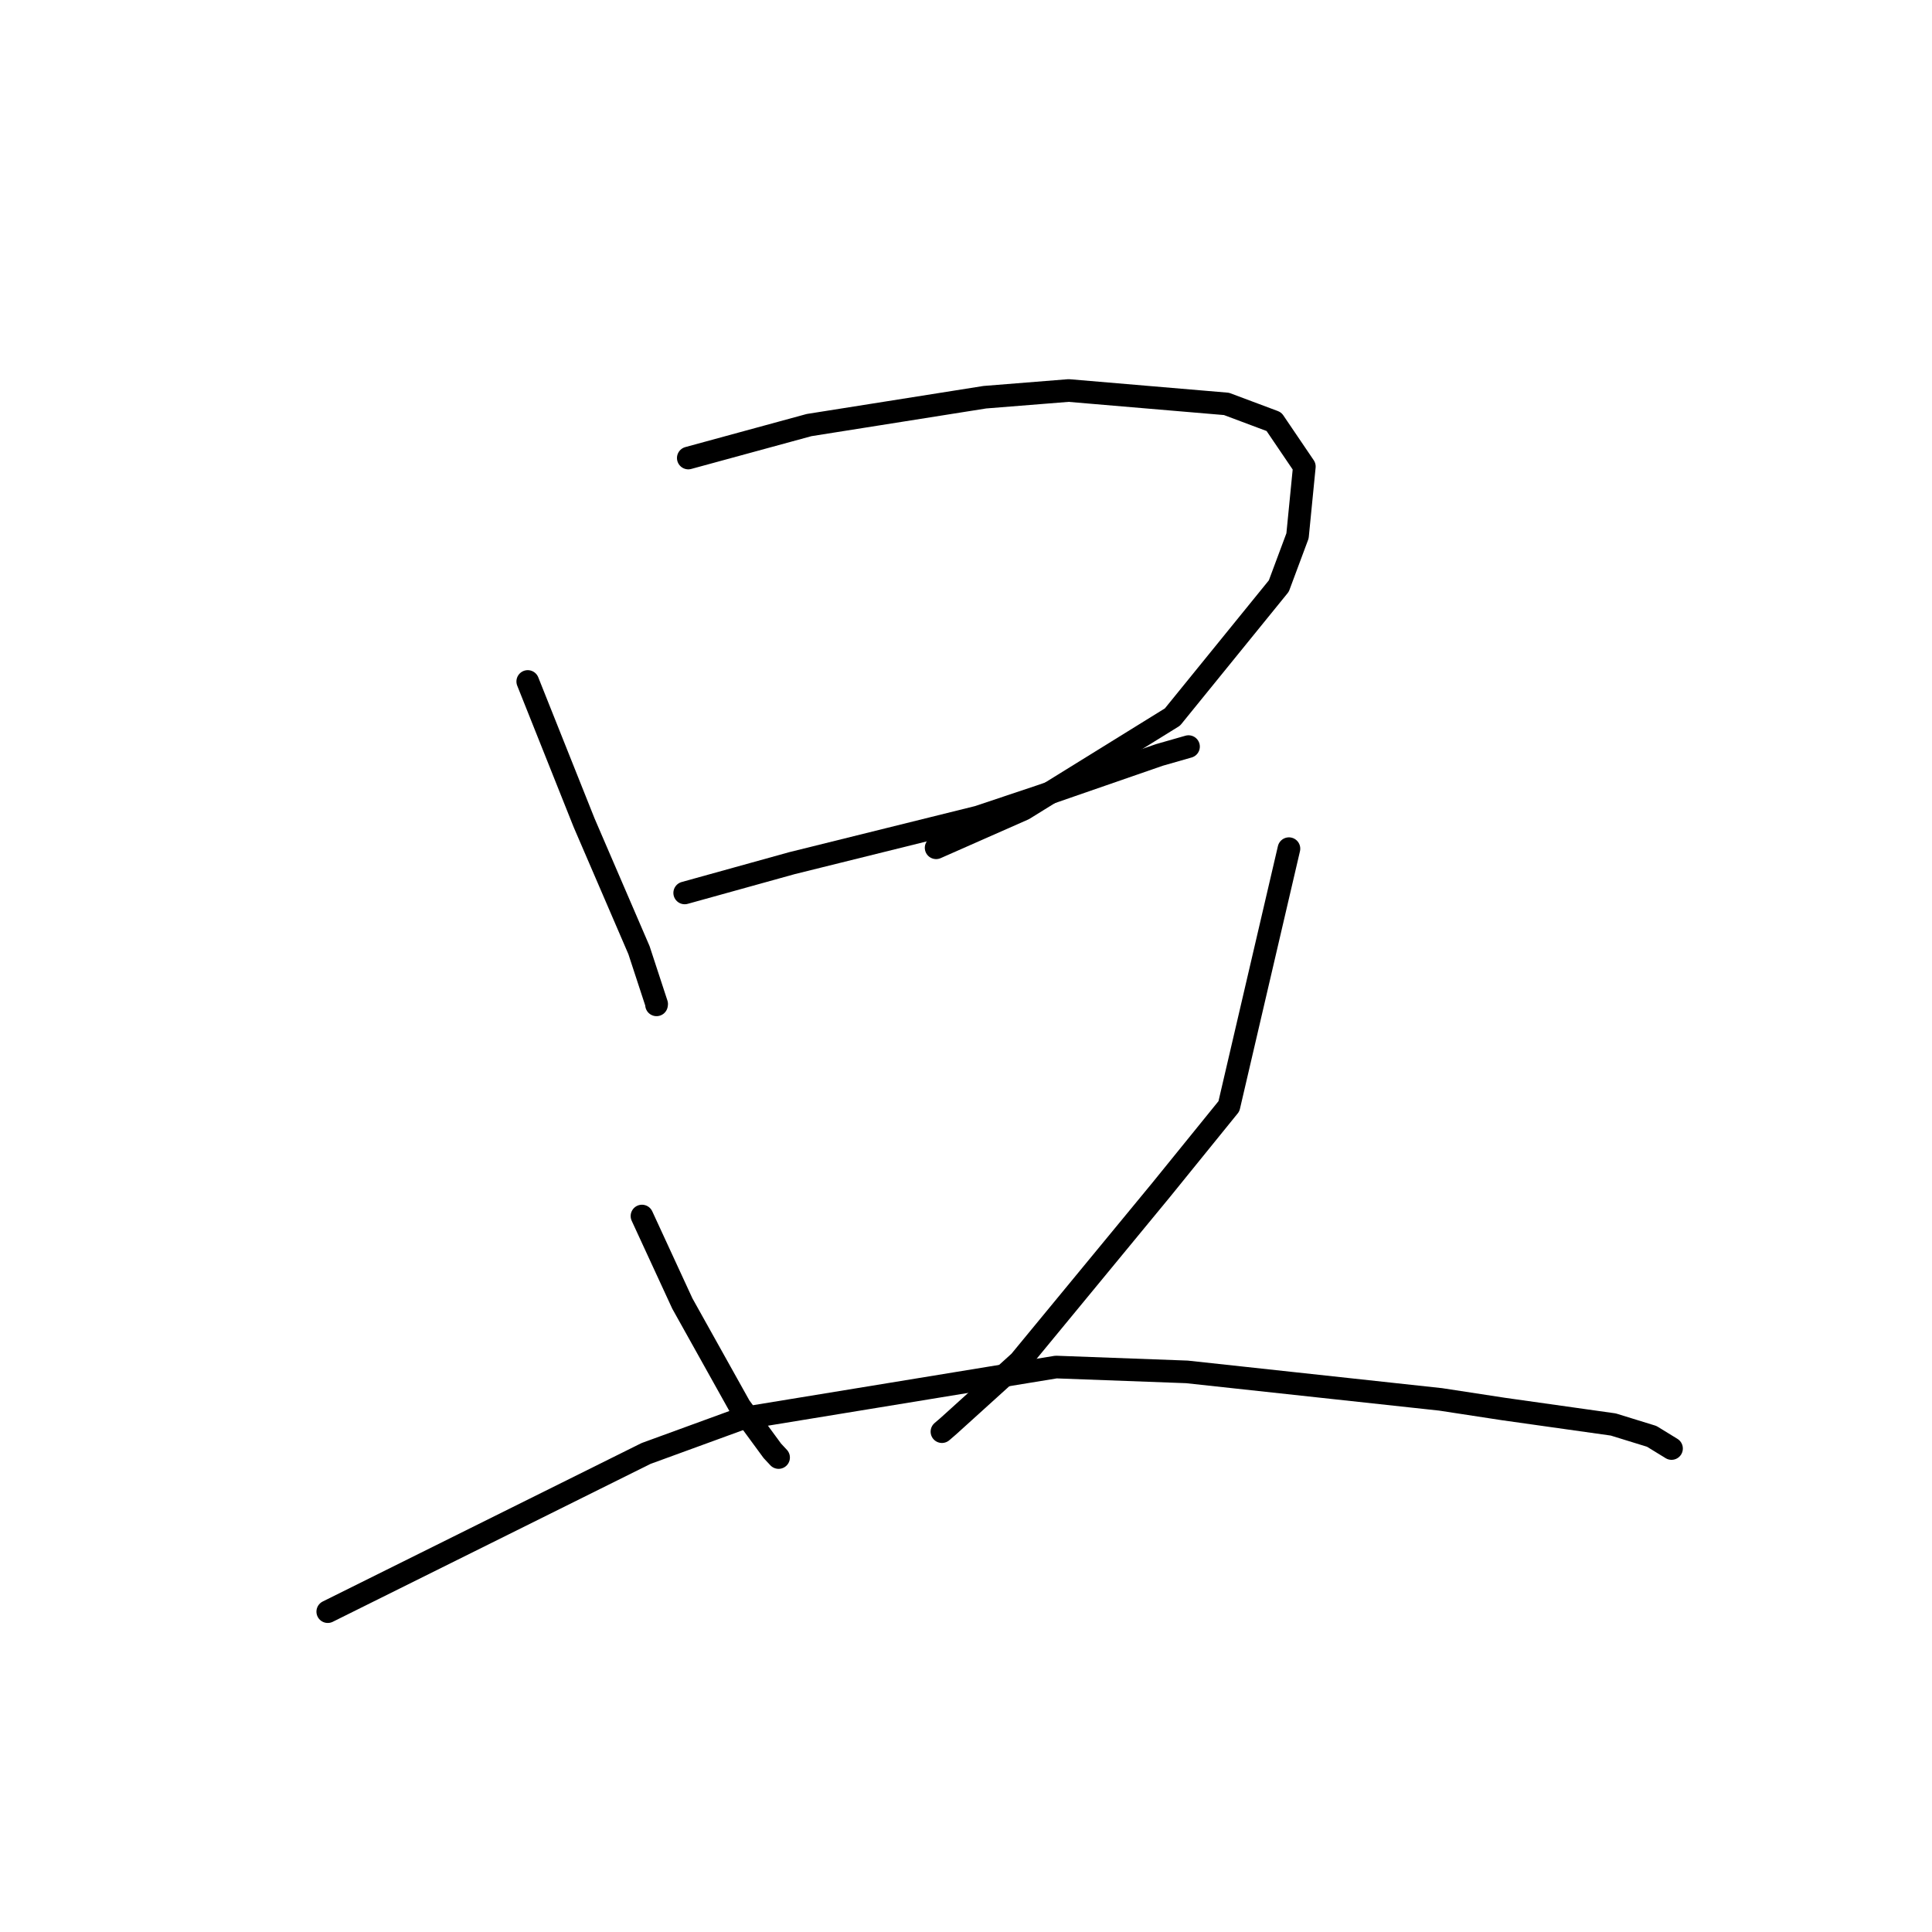 <?xml version="1.0" standalone="no"?>
    <svg width="256" height="256" xmlns="http://www.w3.org/2000/svg" version="1.1">
    <polyline stroke="black" stroke-width="3" stroke-linecap="round" fill="transparent" stroke-linejoin="round" points="69.929 90.299 73.665 99.666 77.402 109.033 84.669 125.899 87.011 133.044 86.994 133.147 " />
        <polyline stroke="black" stroke-width="3" stroke-linecap="round" fill="transparent" stroke-linejoin="round" points="91.202 60.69 99.204 58.507 107.206 56.325 130.501 52.632 141.597 51.745 162.514 53.519 168.801 55.874 172.833 61.82 171.928 71.003 169.449 77.653 155.357 95.009 135.634 107.218 124.041 112.334 " />
        <polyline stroke="black" stroke-width="3" stroke-linecap="round" fill="transparent" stroke-linejoin="round" points="90.726 118.318 97.828 116.347 104.93 114.375 129.62 108.253 137.901 105.481 153.626 100.033 157.485 98.929 " />
        <polyline stroke="black" stroke-width="3" stroke-linecap="round" fill="transparent" stroke-linejoin="round" points="85.065 161.132 87.739 166.928 90.414 172.724 98.029 186.369 102.34 192.244 103.167 193.13 " />
        <polyline stroke="black" stroke-width="3" stroke-linecap="round" fill="transparent" stroke-linejoin="round" points="170.791 112.453 166.814 129.52 162.838 146.587 153.844 157.684 135.11 180.418 125.702 188.934 124.812 189.701 " />
        <polyline stroke="black" stroke-width="3" stroke-linecap="round" fill="transparent" stroke-linejoin="round" points="43.43 213.551 64.518 203.072 85.606 192.593 98.307 187.957 139.934 181.141 157.276 181.783 190.885 185.425 199.209 186.699 213.767 188.752 218.861 190.324 221.464 191.921 221.486 191.935 " />
        </svg>